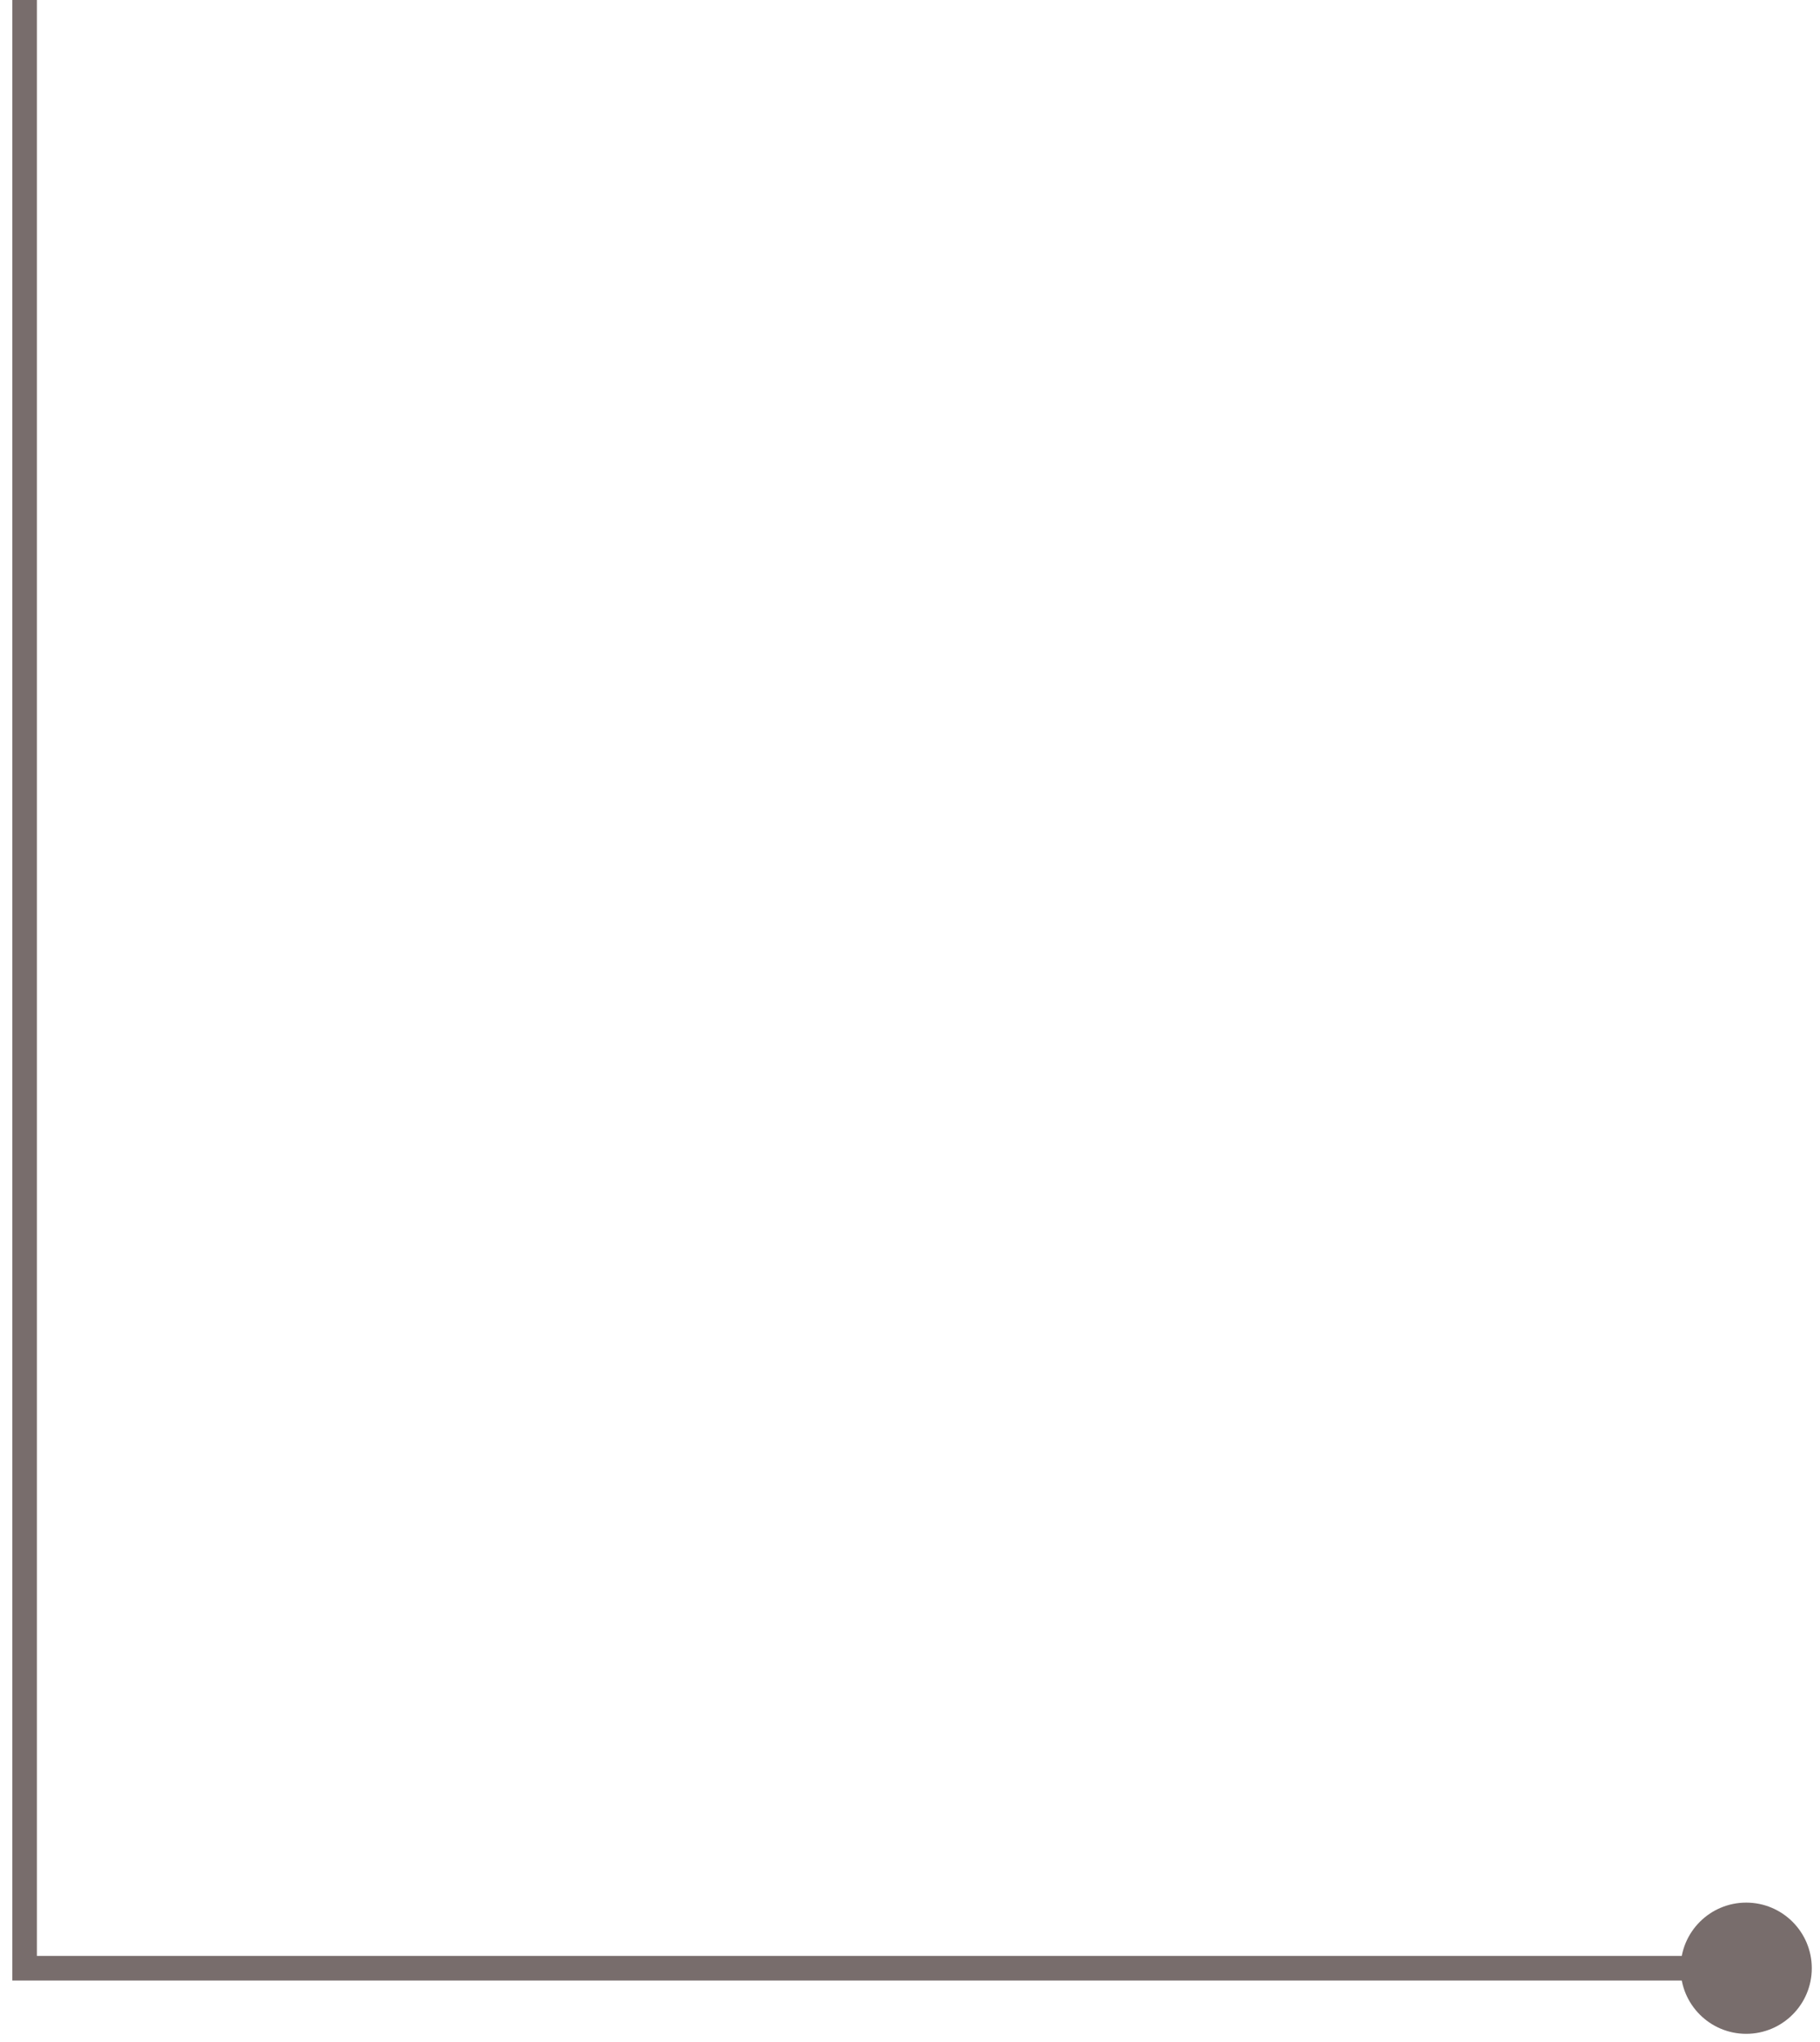 <svg width="74" height="83" viewBox="0 0 74 83" fill="none" xmlns="http://www.w3.org/2000/svg">
<path d="M1 80H0.5V80.5H1V80ZM68.333 80C68.333 81.473 69.527 82.666 70.999 82.666C72.472 82.666 73.666 81.473 73.666 80C73.666 78.527 72.472 77.333 70.999 77.333C69.527 77.333 68.333 78.527 68.333 80ZM0.5 -0V80H1.5V-0H0.5ZM1 80.5H70.999V79.5H1V80.5Z" fill="#1E0D0A" fill-opacity="0.6"/>
</svg>
